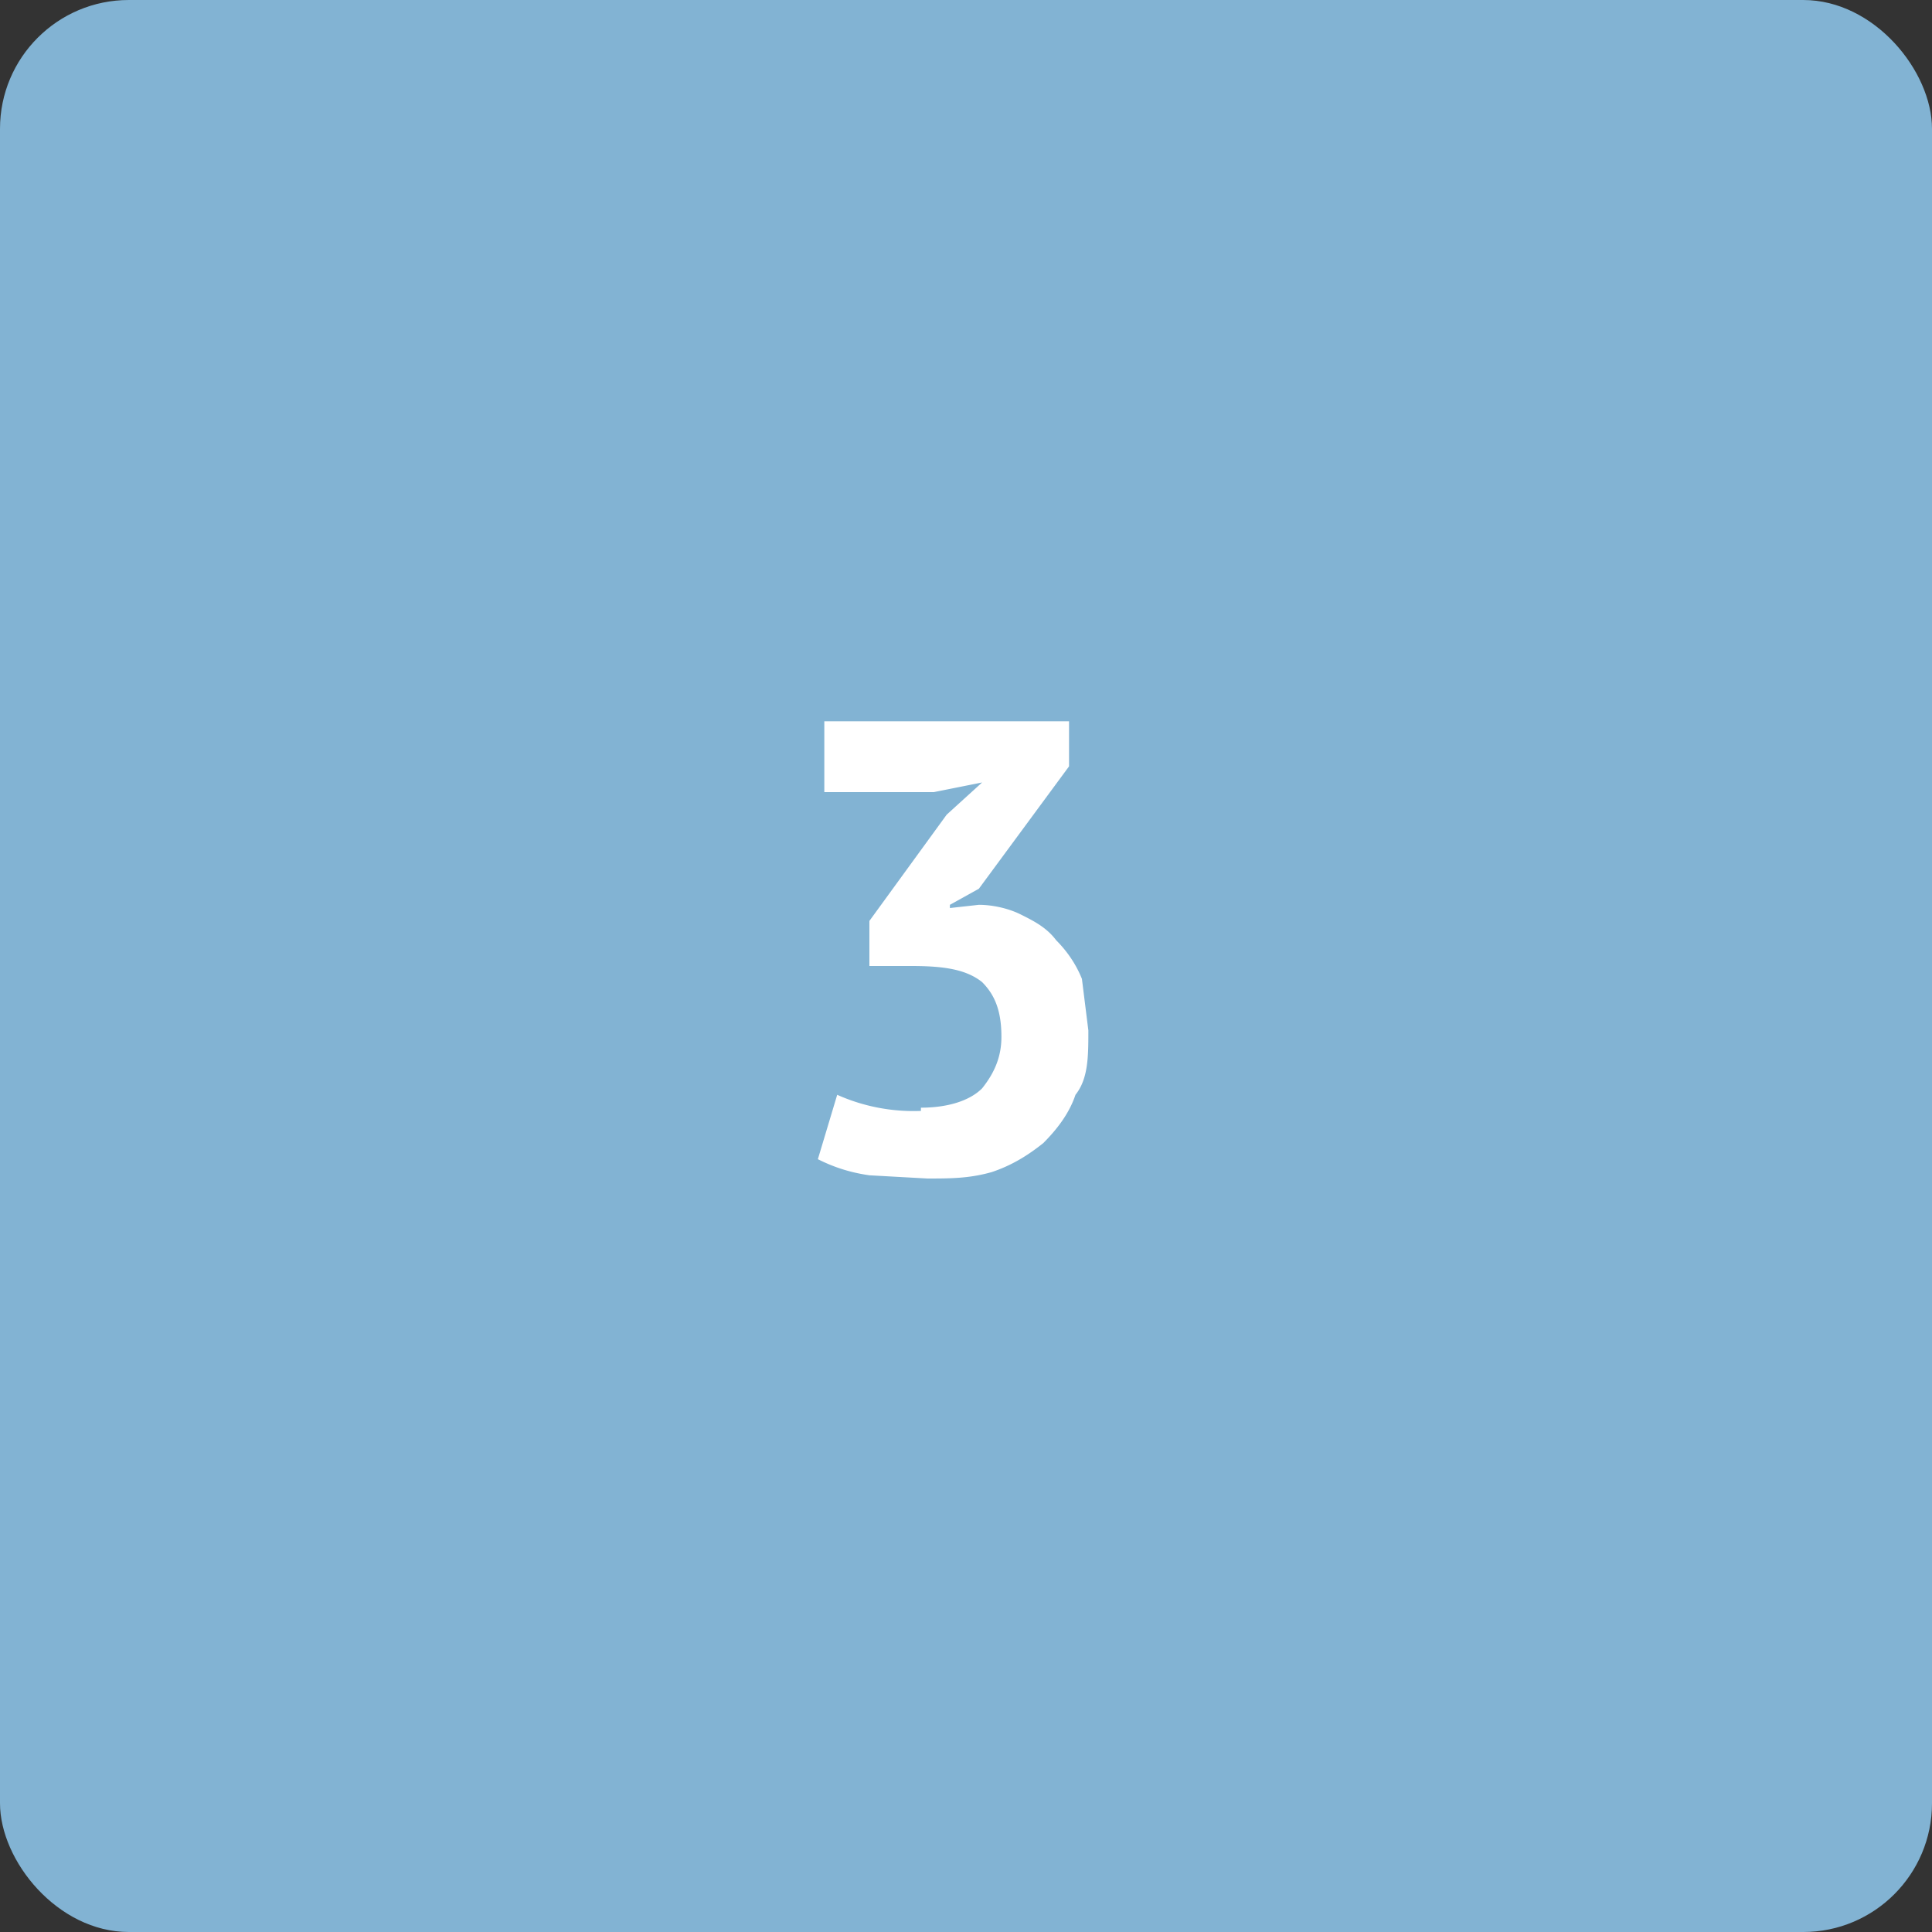 <svg width="60" height="60" fill="none" xmlns="http://www.w3.org/2000/svg"><rect width="100%" height="100%" fill="#333333" stroke="none"/><rect width="60" height="60" rx="4" fill="#82B3D3"/><path d="M28.6 34.4c.8 0 1.5-.2 1.9-.6.4-.5.6-1 .6-1.6 0-.8-.2-1.3-.6-1.7-.5-.4-1.2-.5-2.2-.5H27v-1.4l2.4-3.3 1.1-1-1.5.3h-3.4v-2.2h7.6v1.4l-2.8 3.8-.9.5v.1l.9-.1c.4 0 .9.1 1.3.3.4.2.8.4 1.1.8.3.3.6.7.8 1.2l.2 1.6c0 .8 0 1.5-.4 2-.2.6-.6 1.1-1 1.5-.5.4-1 .7-1.6.9-.7.2-1.3.2-2 .2l-1.8-.1c-.7-.1-1.2-.3-1.6-.5L26 34a5.8 5.8 0 0 0 2.6.5Z" fill="#fff"/></svg>